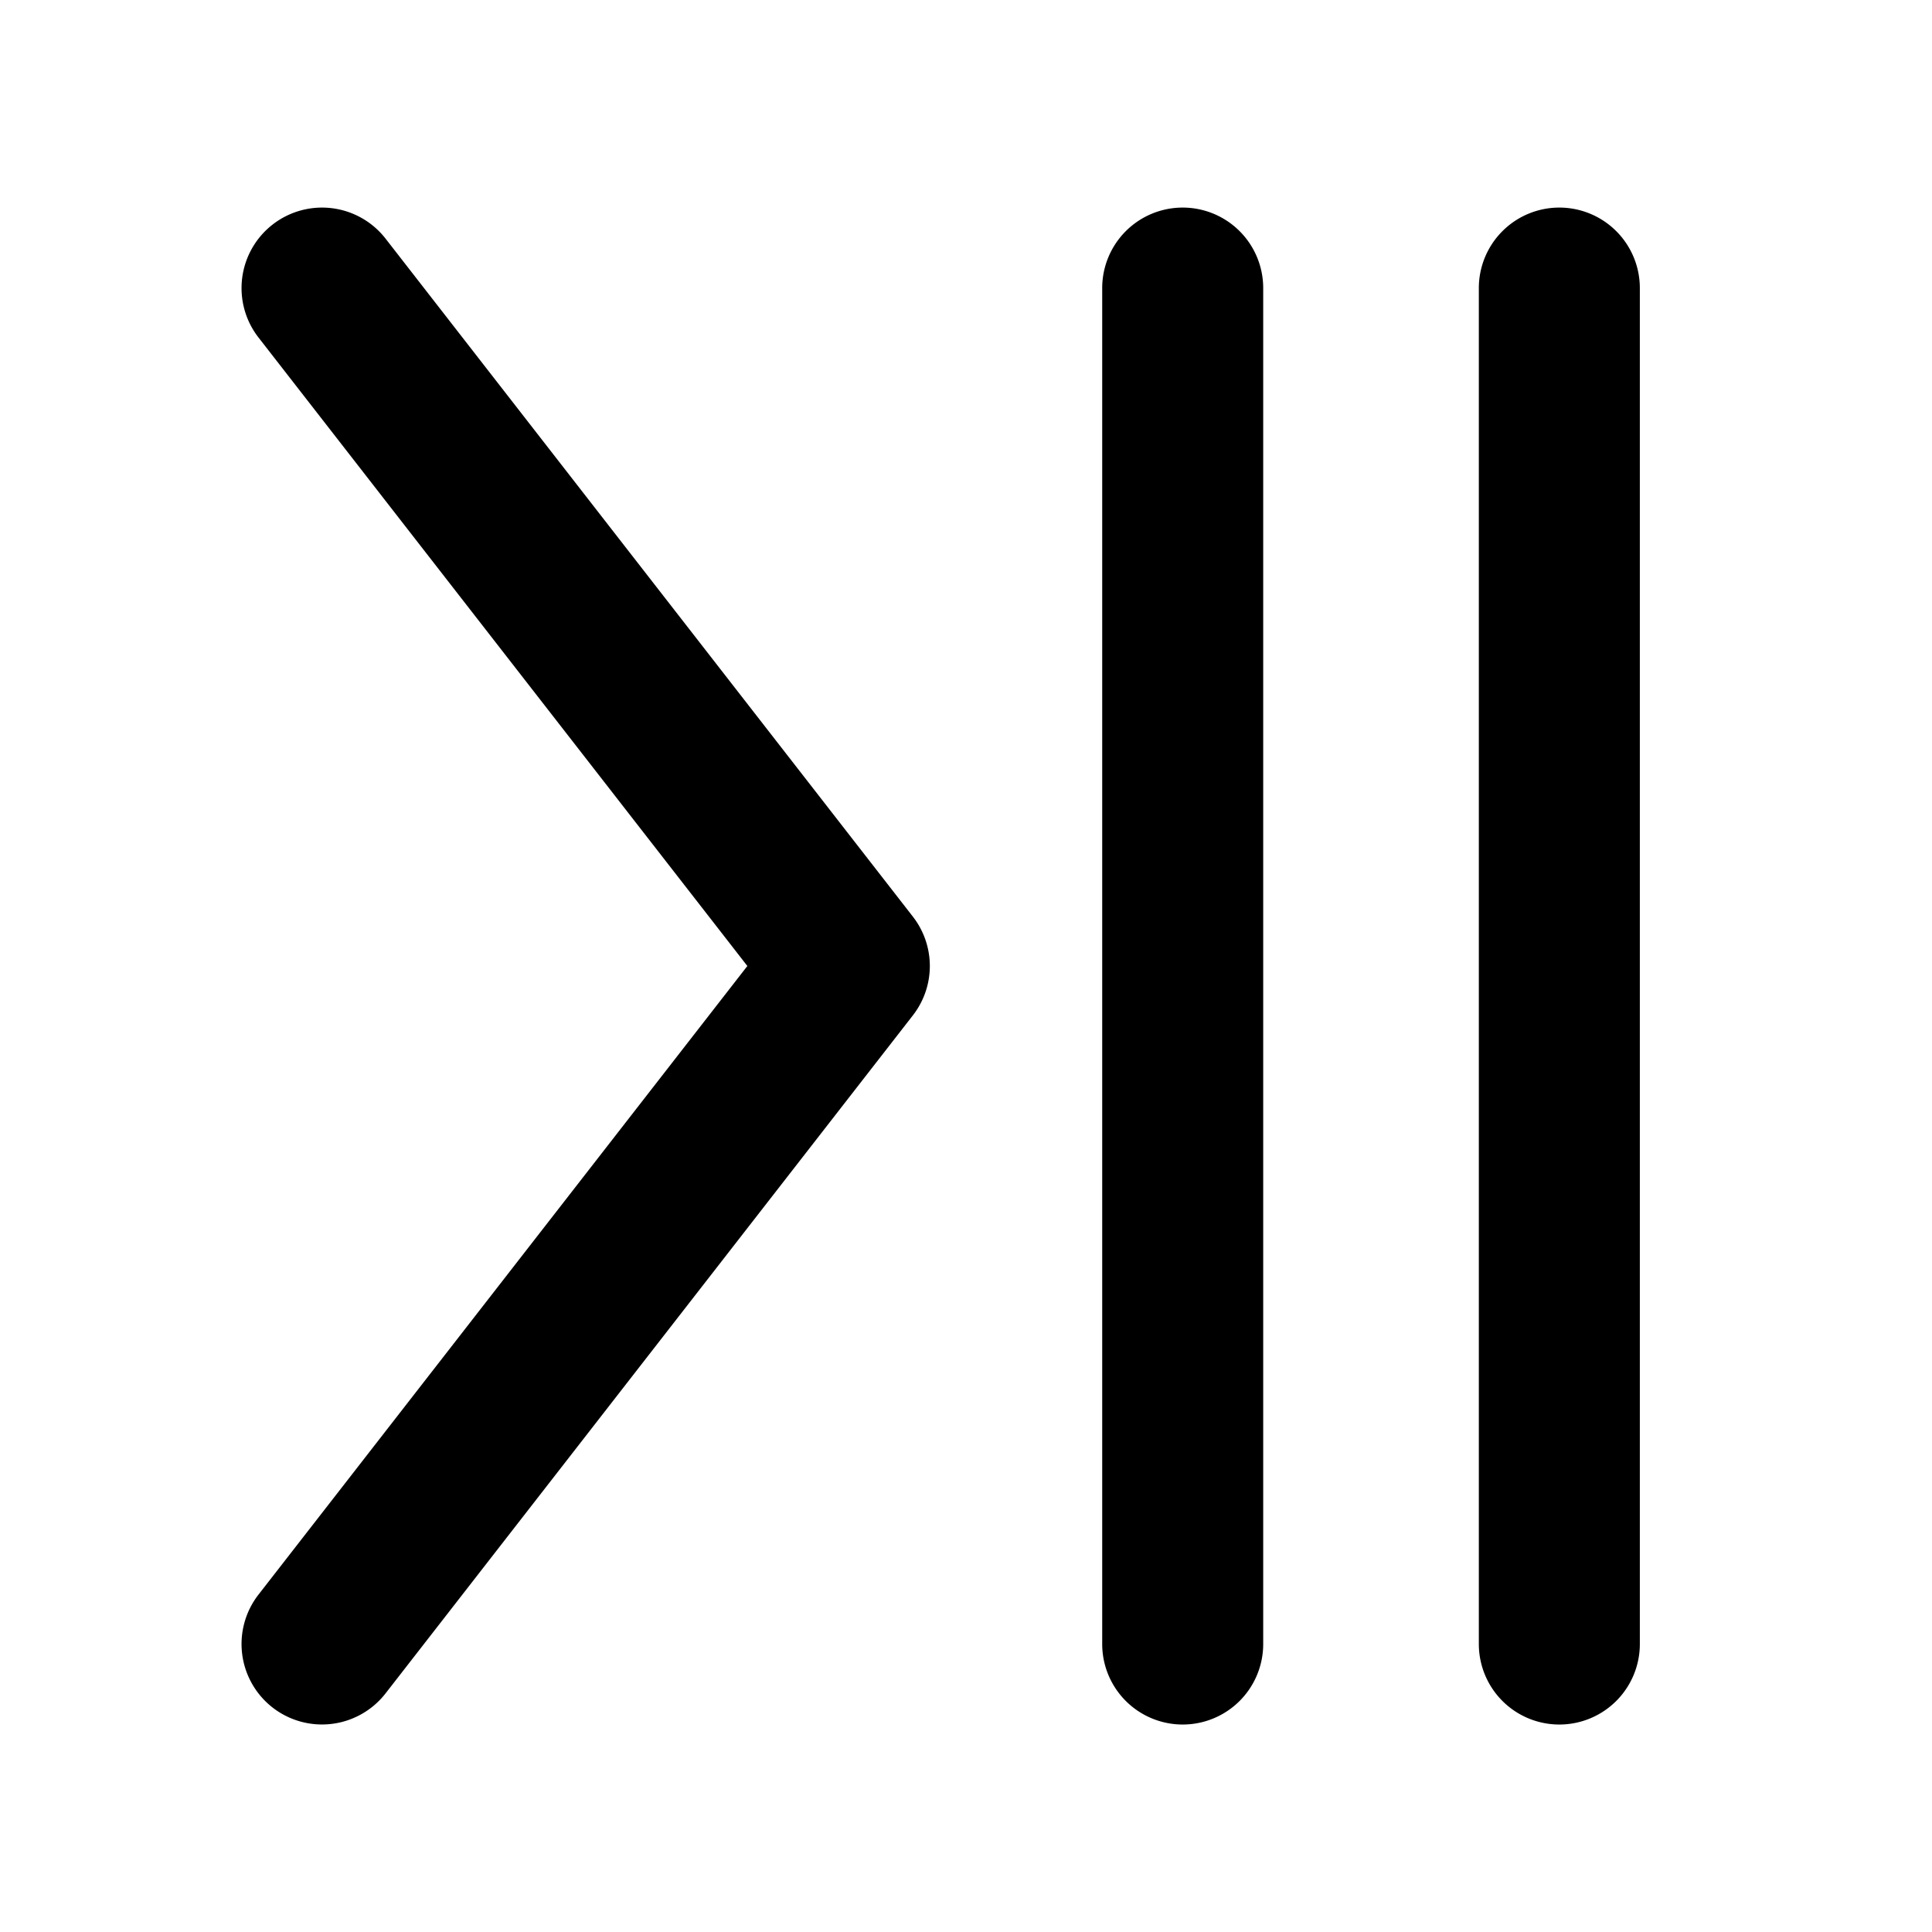 <svg id="展开" xmlns="http://www.w3.org/2000/svg" width="18" height="18" viewBox="0 0 18 18">
  <rect id="矩形_1103" data-name="矩形 1103" width="18" height="18" fill="none"/>
  <g id="向上收起_fold-up-one_1_" data-name="向上收起_fold-up-one (1)" transform="translate(3 15.317) rotate(-90)">
    <path id="路径_623" data-name="路径 623" d="M12.633.75H0A.75.75,0,0,1-.75,0,.75.75,0,0,1,0-.75H12.633a.75.75,0,0,1,.75.75A.75.75,0,0,1,12.633.75Z" transform="translate(0 11.528)" />
    <path id="路径_624" data-name="路径 624" d="M12.633.75H0A.75.75,0,0,1-.75,0,.75.75,0,0,1,0-.75H12.633a.75.75,0,0,1,.75.75A.75.75,0,0,1,12.633.75Z" transform="translate(0 8.019)" />
    <path id="路径_625" data-name="路径 625" d="M6.317,5.663a.749.749,0,0,1-.46-.158L-.46.592A.75.75,0,0,1-.592-.46.75.75,0,0,1,.46-.592L6.317,3.963,12.173-.592a.75.75,0,0,1,1.052.132A.75.75,0,0,1,13.094.592L6.777,5.505A.749.749,0,0,1,6.317,5.663Z" transform="translate(0)" />
  </g>
</svg>
